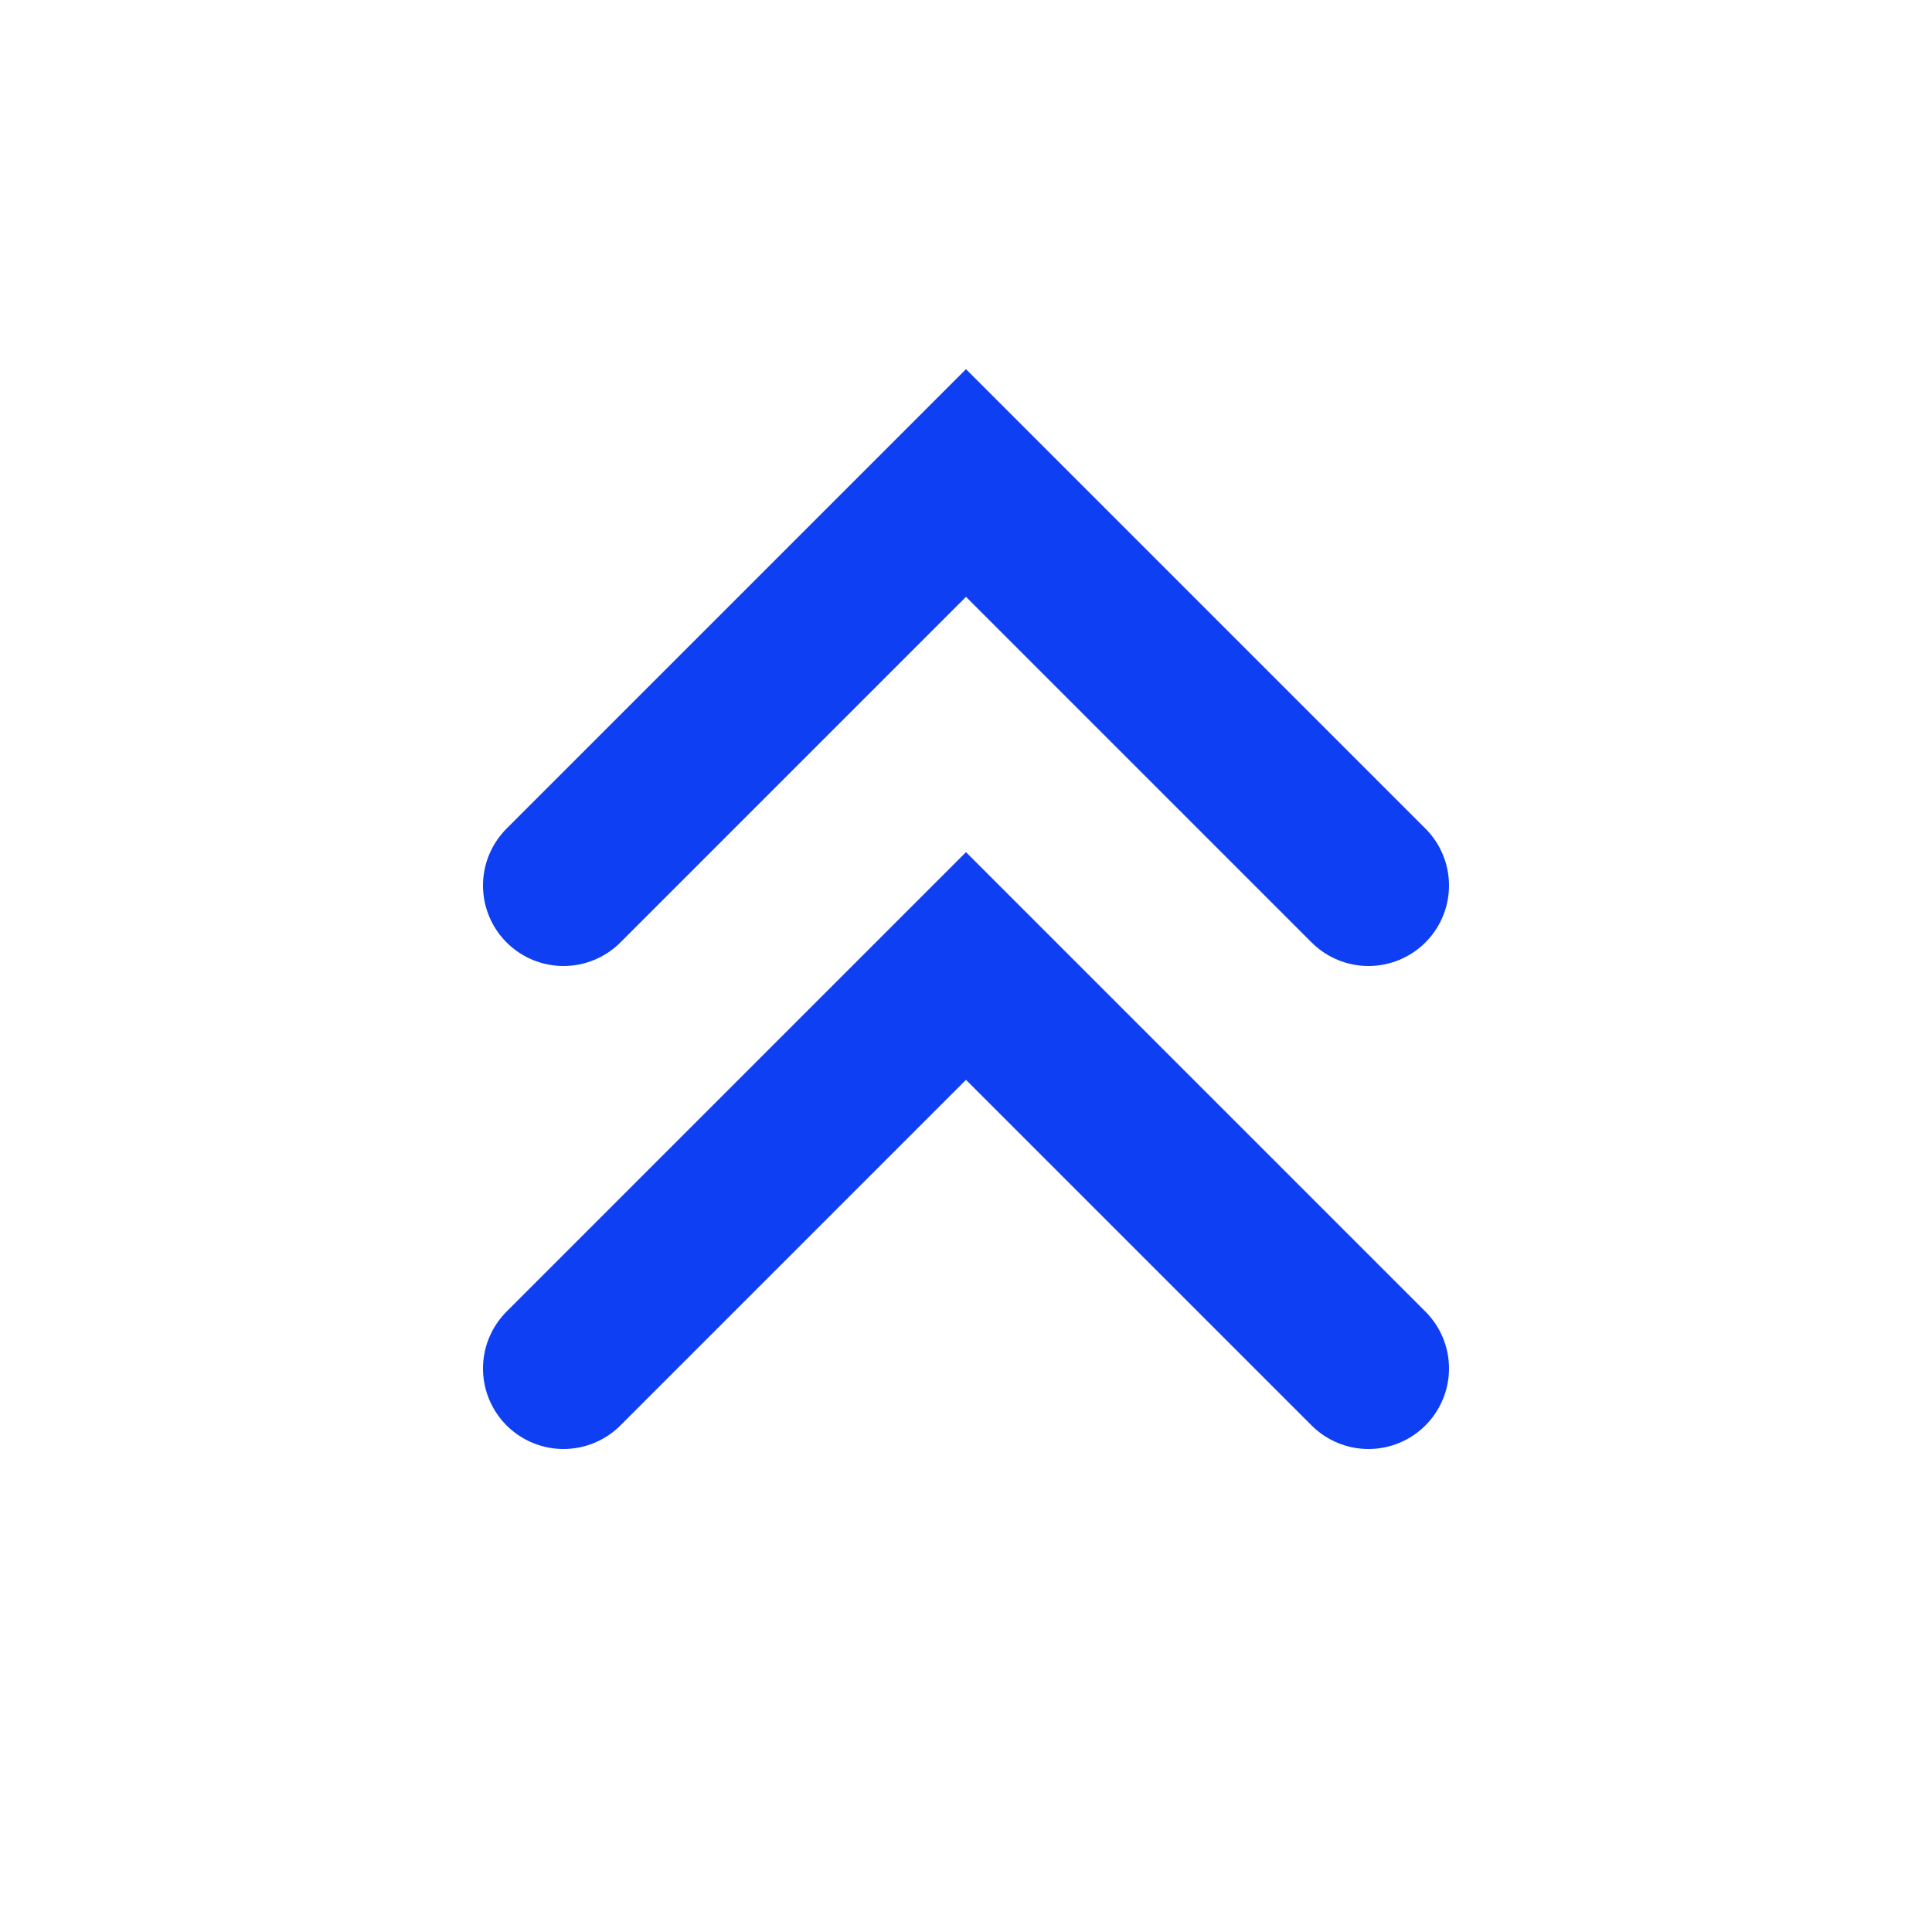 <svg xmlns="http://www.w3.org/2000/svg" width="24" height="24" viewBox="0 0 24 24">
  <g fill="none" fill-rule="evenodd" stroke="#0E3FF2" stroke-linecap="round" stroke-width="2" transform="rotate(-180 12 12)">
    <polyline points="7 13 12 18 17 13"/>
    <polyline points="7 7 12 12 17 7"/>
  </g>
</svg>

